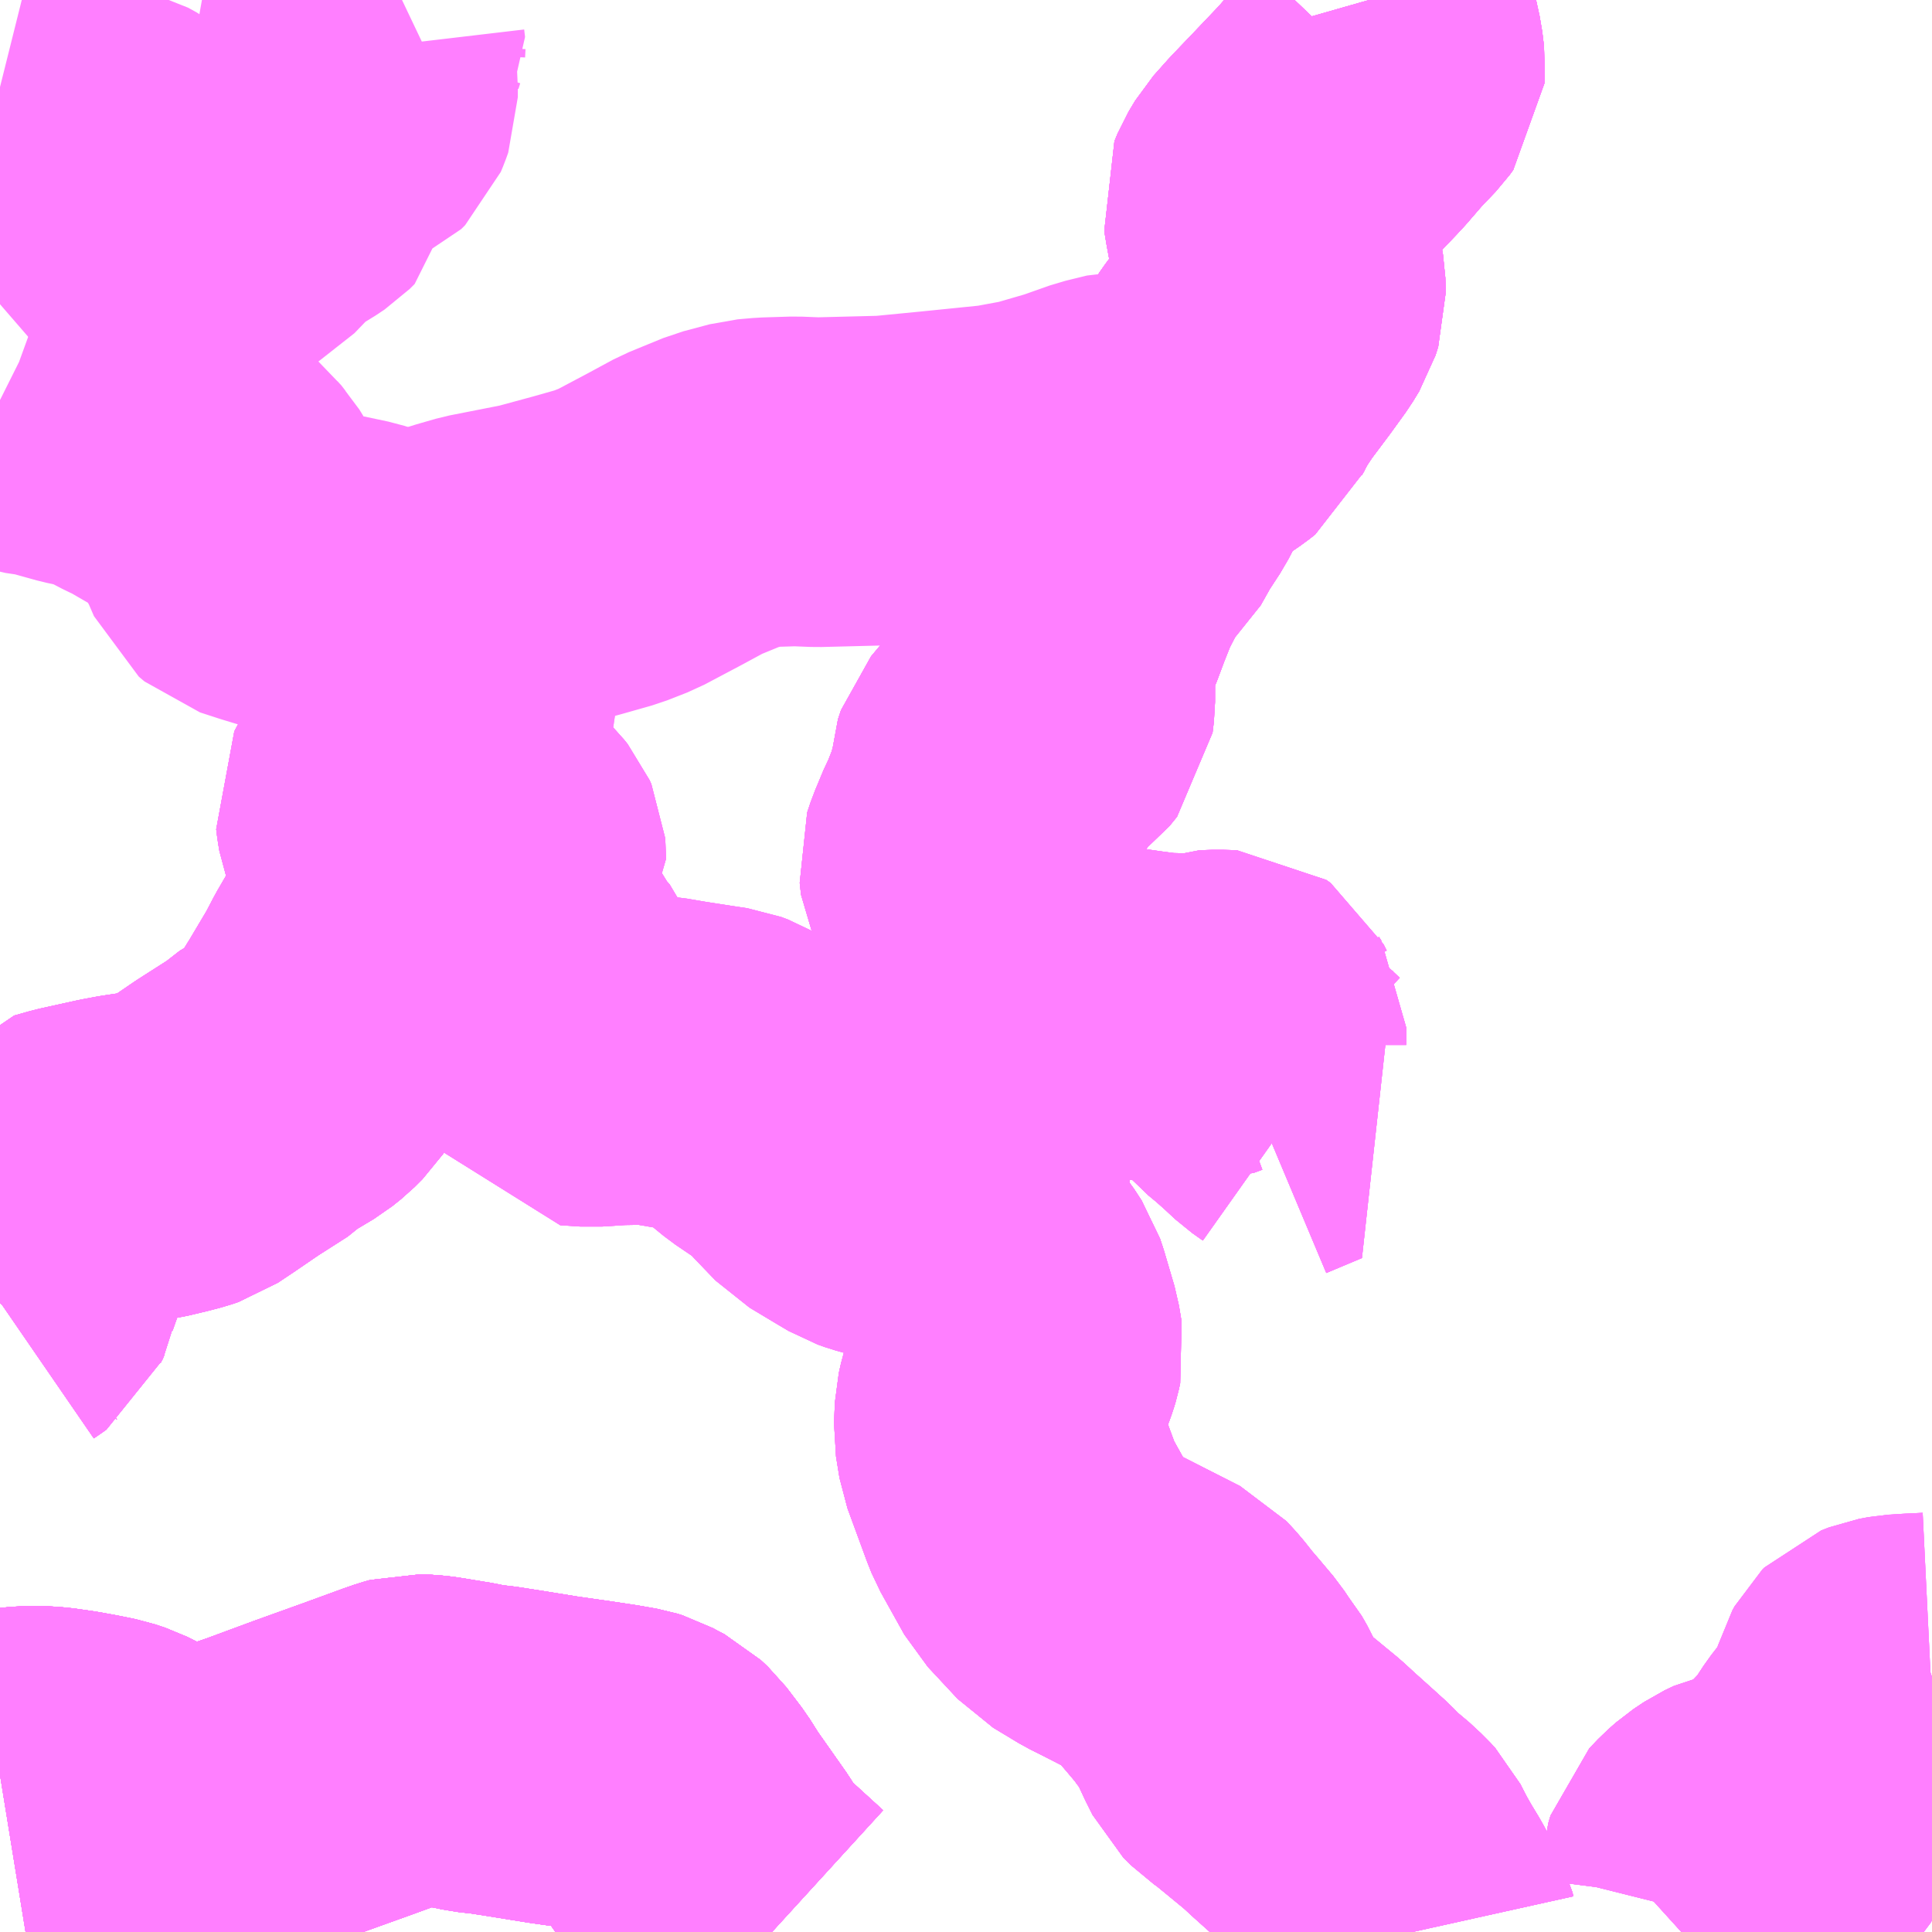 <?xml version="1.0" encoding="UTF-8"?>
<svg  xmlns="http://www.w3.org/2000/svg" xmlns:xlink="http://www.w3.org/1999/xlink" xmlns:go="http://purl.org/svgmap/profile" property="N07_001,N07_002,N07_003,N07_004,N07_005,N07_006,N07_007" viewBox="12972.656 -3379.395 4.395 4.395" go:dataArea="12972.65625 -3379.39453125 4.39453125 4.39453125" >
<globalCoordinateSystem srsName="http://purl.org/crs/84" transform="matrix(100.0,0.0,0.0,-100.0,0.0,0.0)" />
<defs>
 <g id="p0" >
  <circle cx="0.0" cy="0.0" r="3" stroke="green" stroke-width="0.75" vector-effect="non-scaling-stroke" />
 </g>
</defs>
<g fill="none" fill-rule="evenodd" stroke="#FF00FF" stroke-width="0.75" opacity="0.5" vector-effect="non-scaling-stroke" stroke-linejoin="bevel" >
<path content="1,壱岐交通（株）,一支国博物館連絡,2.0,2.0,2.0," xlink:title="1" d="M12972.656,-3376.431L12972.657,-3376.432L12972.673,-3376.443L12972.68,-3376.448L12972.686,-3376.462L12972.692,-3376.474L12972.695,-3376.493L12972.718,-3376.558L12972.746,-3376.638L12972.753,-3376.666L12972.765,-3376.692L12972.781,-3376.715L12972.787,-3376.723L12972.798,-3376.726L12972.826,-3376.734L12972.912,-3376.753L12972.944,-3376.759L12972.997,-3376.767L12973.039,-3376.777L12973.062,-3376.783L12973.08,-3376.789L12973.092,-3376.797L12973.113,-3376.811L12973.173,-3376.852L12973.245,-3376.898L12973.257,-3376.91L12973.314,-3376.944L12973.334,-3376.96L12973.352,-3376.978L12973.364,-3376.996L12973.382,-3377.02L12973.399,-3377.049L12973.406,-3377.06L12973.453,-3377.139L12973.475,-3377.181L12973.5,-3377.224L12973.546,-3377.302L12973.578,-3377.367L12973.565,-3377.401L12973.551,-3377.444L12973.545,-3377.462L12973.537,-3377.489L12973.525,-3377.521L12973.522,-3377.539L12973.52,-3377.555L12973.528,-3377.57L12973.539,-3377.587L12973.547,-3377.604L12973.559,-3377.616L12973.568,-3377.627L12973.586,-3377.651L12973.617,-3377.687L12973.628,-3377.7L12973.638,-3377.713L12973.659,-3377.737L12973.674,-3377.726L12973.677,-3377.719L12973.676,-3377.71L12973.665,-3377.684L12973.662,-3377.671L12973.662,-3377.664L12973.662,-3377.651L12973.663,-3377.641L12973.669,-3377.622L12973.683,-3377.594L12973.689,-3377.584L12973.702,-3377.562L12973.724,-3377.538L12973.75,-3377.512L12973.77,-3377.491L12973.783,-3377.478L12973.791,-3377.468L12973.795,-3377.459L12973.796,-3377.447L12973.796,-3377.441L12973.784,-3377.422L12973.78,-3377.415L12973.775,-3377.403L12973.772,-3377.388L12973.769,-3377.367L12973.765,-3377.343L12973.761,-3377.325L12973.756,-3377.313L12973.743,-3377.289L12973.761,-3377.282L12973.793,-3377.269L12973.823,-3377.25L12973.834,-3377.238L12973.839,-3377.225L12973.846,-3377.205L12973.854,-3377.189L12973.863,-3377.172L12973.871,-3377.163L12973.88,-3377.152L12973.891,-3377.143L12973.899,-3377.134L12973.903,-3377.123L12973.905,-3377.11L12973.91,-3377.092L12973.911,-3377.076L12973.917,-3377.061L12973.919,-3377.041L12973.928,-3377.026L12973.939,-3377.009L12973.947,-3376.996L12973.955,-3376.982L12974.001,-3376.979L12974.063,-3376.983L12974.12,-3376.984L12974.156,-3376.981L12974.203,-3376.973L12974.274,-3376.962L12974.301,-3376.958L12974.317,-3376.952L12974.329,-3376.945L12974.34,-3376.932L12974.37,-3376.901L12974.403,-3376.874L12974.468,-3376.83L12974.479,-3376.823L12974.505,-3376.793L12974.554,-3376.742L12974.614,-3376.706L12974.641,-3376.69L12974.658,-3376.684L12974.676,-3376.679L12974.732,-3376.672L12974.764,-3376.665L12974.78,-3376.656L12974.797,-3376.638L12974.836,-3376.6L12974.86,-3376.582"/>
<path content="1,壱岐交通（株）,一支国博物館連絡,2.0,2.0,2.0," xlink:title="1" d="M12974.86,-3376.582L12974.886,-3376.533L12974.906,-3376.505L12974.922,-3376.485L12974.939,-3376.459L12974.945,-3376.441L12974.955,-3376.407L12974.968,-3376.363L12974.974,-3376.327L12974.971,-3376.313L12974.968,-3376.303L12974.963,-3376.289L12974.957,-3376.274L12974.955,-3376.27L12974.944,-3376.24L12974.935,-3376.211L12974.93,-3376.189L12974.928,-3376.142L12974.936,-3376.093L12974.979,-3375.976L12974.987,-3375.956L12975.041,-3375.859L12975.109,-3375.786L12975.167,-3375.751L12975.193,-3375.738L12975.244,-3375.712L12975.307,-3375.68L12975.319,-3375.667L12975.329,-3375.656L12975.344,-3375.637L12975.352,-3375.627L12975.37,-3375.606L12975.402,-3375.568L12975.416,-3375.547L12975.428,-3375.533L12975.44,-3375.512L12975.449,-3375.492L12975.462,-3375.464L12975.477,-3375.434L12975.493,-3375.418L12975.512,-3375.405L12975.545,-3375.378L12975.596,-3375.336L12975.622,-3375.312L12975.661,-3375.277L12975.693,-3375.248L12975.722,-3375.218L12975.743,-3375.202L12975.77,-3375.177L12975.781,-3375.165L12975.799,-3375.13L12975.816,-3375.1L12975.836,-3375.067L12975.867,-3375.009L12975.869,-3375"/>
<path content="1,壱岐交通（株）,一支国博物館連絡,2.0,2.0,2.0," xlink:title="1" d="M12974.86,-3376.582L12974.859,-3376.613L12974.854,-3376.649L12974.85,-3376.674L12974.848,-3376.71L12974.852,-3376.743L12974.854,-3376.764L12974.854,-3376.78L12974.851,-3376.801L12974.846,-3376.82L12974.831,-3376.872L12974.822,-3376.899L12974.813,-3376.932L12974.807,-3376.956L12974.805,-3376.971L12974.806,-3376.98L12974.809,-3376.988L12974.817,-3376.999L12974.828,-3377.011L12974.841,-3377.021L12974.858,-3377.032L12974.881,-3377.048L12974.9,-3377.058L12974.923,-3377.064L12974.951,-3377.07L12974.975,-3377.077L12974.997,-3377.086L12975.024,-3377.098L12975.033,-3377.1L12975.04,-3377.101L12975.049,-3377.099L12975.063,-3377.096L12975.11,-3377.094L12975.15,-3377.097L12975.181,-3377.096L12975.21,-3377.092L12975.252,-3377.086L12975.298,-3377.08L12975.341,-3377.079L12975.379,-3377.079L12975.398,-3377.086L12975.426,-3377.087L12975.458,-3377.086L12975.468,-3377.079L12975.475,-3377.065L12975.48,-3377.057L12975.48,-3377.018L12975.482,-3376.998L12975.488,-3376.987L12975.499,-3376.974L12975.507,-3376.965L12975.53,-3376.946L12975.557,-3376.922L12975.585,-3376.896L12975.609,-3376.879L12975.528,-3376.845"/>
<path content="1,壱岐交通（株）,中ノ郷経由芦辺八幡折返,2.0,2.0,1.0," xlink:title="1" d="M12972.656,-3379.197L12972.684,-3379.19L12972.704,-3379.18L12972.717,-3379.167L12972.735,-3379.145L12972.751,-3379.119L12972.762,-3379.109L12972.775,-3379.096L12972.786,-3379.084L12972.797,-3379.072L12972.808,-3379.064L12972.838,-3379.06L12972.876,-3379.056L12972.903,-3379.049L12972.923,-3379.038L12972.938,-3379.026L12972.947,-3379.012L12972.952,-3379.003L12972.952,-3378.991L12972.952,-3378.957L12972.955,-3378.928L12972.958,-3378.918L12972.964,-3378.907L12972.972,-3378.901L12972.98,-3378.897L12973.049,-3378.898L12973.089,-3378.901L12973.115,-3378.899L12973.141,-3378.894L12973.168,-3378.889L12973.18,-3378.89L12973.192,-3378.897L12973.218,-3378.924L12973.242,-3378.961L12973.248,-3378.966L12973.258,-3378.977L12973.286,-3378.98L12973.302,-3378.989L12973.323,-3379.003L12973.334,-3379.014L12973.336,-3379.028L12973.346,-3379.051L12973.358,-3379.073L12973.382,-3379.103L12973.401,-3379.119L12973.421,-3379.131L12973.44,-3379.139L12973.449,-3379.148L12973.454,-3379.16L12973.459,-3379.174L12973.459,-3379.196L12973.457,-3379.218L12973.459,-3379.235L12973.471,-3379.256L12973.478,-3379.267L12973.476,-3379.284L12973.477,-3379.303L12973.481,-3379.316L12973.493,-3379.341L12973.521,-3379.367L12973.55,-3379.384L12973.571,-3379.394"/>
<path content="1,壱岐交通（株）,印通寺・芦辺・瀬戸方面廻り,35.0,35.0,33.0," xlink:title="1" d="M12976.481,-3375L12976.513,-3375.029L12976.524,-3375.043L12976.531,-3375.071L12976.536,-3375.11L12976.538,-3375.142L12976.543,-3375.159L12976.563,-3375.18L12976.58,-3375.195L12976.604,-3375.211L12976.625,-3375.221L12976.64,-3375.224L12976.674,-3375.219L12976.698,-3375.209L12976.713,-3375.203L12976.73,-3375.222L12976.748,-3375.246L12976.762,-3375.285L12976.78,-3375.315L12976.796,-3375.335L12976.805,-3375.343L12976.819,-3375.361L12976.824,-3375.368L12976.845,-3375.4L12976.866,-3375.427L12976.896,-3375.461L12976.907,-3375.479L12976.914,-3375.506L12976.918,-3375.525L12976.925,-3375.55L12976.93,-3375.559L12976.935,-3375.564L12976.953,-3375.571L12976.975,-3375.575L12977.007,-3375.577L12977.048,-3375.579L12977.051,-3375.58"/>
<path content="1,壱岐交通（株）,印通寺・芦辺・瀬戸方面廻り,35.0,35.0,33.0," xlink:title="1" d="M12975.869,-3375L12975.867,-3375.009L12975.836,-3375.067L12975.816,-3375.1L12975.799,-3375.13L12975.781,-3375.165L12975.77,-3375.177L12975.743,-3375.202L12975.722,-3375.218L12975.693,-3375.248L12975.661,-3375.277L12975.622,-3375.312L12975.596,-3375.336L12975.545,-3375.378L12975.512,-3375.405L12975.493,-3375.418L12975.477,-3375.434L12975.462,-3375.464L12975.449,-3375.492L12975.44,-3375.512L12975.428,-3375.533L12975.416,-3375.547L12975.402,-3375.568L12975.37,-3375.606L12975.352,-3375.627L12975.344,-3375.637L12975.329,-3375.656L12975.319,-3375.667L12975.307,-3375.68L12975.244,-3375.712L12975.193,-3375.738L12975.167,-3375.751L12975.109,-3375.786L12975.041,-3375.859L12974.987,-3375.956L12974.979,-3375.976L12974.936,-3376.093L12974.928,-3376.142L12974.93,-3376.189L12974.935,-3376.211L12974.944,-3376.24L12974.955,-3376.27L12974.957,-3376.274L12974.963,-3376.289L12974.968,-3376.303L12974.971,-3376.313L12974.974,-3376.327L12974.968,-3376.363L12974.955,-3376.407L12974.945,-3376.441L12974.939,-3376.459L12974.922,-3376.485L12974.906,-3376.505L12974.886,-3376.533L12974.86,-3376.582L12974.859,-3376.613L12974.854,-3376.649L12974.85,-3376.674L12974.848,-3376.71L12974.852,-3376.743L12974.854,-3376.764L12974.854,-3376.78L12974.851,-3376.801L12974.846,-3376.82L12974.831,-3376.872L12974.822,-3376.899L12974.813,-3376.932L12974.807,-3376.956L12974.805,-3376.971L12974.806,-3376.98L12974.809,-3376.988L12974.817,-3376.999L12974.828,-3377.011L12974.841,-3377.021L12974.858,-3377.032L12974.881,-3377.048L12974.9,-3377.058L12974.923,-3377.064L12974.951,-3377.07L12974.975,-3377.077L12974.997,-3377.086L12975.024,-3377.098L12975.033,-3377.1L12975.04,-3377.101L12975.045,-3377.108L12975.05,-3377.124L12975.051,-3377.135L12975.049,-3377.142L12975.04,-3377.151L12975.017,-3377.165L12975.004,-3377.176L12974.992,-3377.188L12974.979,-3377.204L12974.967,-3377.221L12974.941,-3377.265L12974.922,-3377.296L12974.908,-3377.319L12974.878,-3377.359L12974.858,-3377.387L12974.851,-3377.401L12974.848,-3377.428L12974.856,-3377.452L12974.865,-3377.473L12974.869,-3377.484L12974.885,-3377.518L12974.905,-3377.569L12974.913,-3377.598L12974.917,-3377.617L12974.918,-3377.64L12974.925,-3377.661L12974.956,-3377.698L12974.993,-3377.728L12975.025,-3377.752L12975.042,-3377.773L12975.045,-3377.798L12975.045,-3377.822L12975.045,-3377.863L12975.05,-3377.912L12975.056,-3377.932L12975.067,-3377.964L12975.073,-3377.977L12975.091,-3378.025L12975.112,-3378.078L12975.145,-3378.142L12975.159,-3378.166L12975.187,-3378.193L12975.197,-3378.202L12975.224,-3378.25L12975.254,-3378.296L12975.291,-3378.367L12975.328,-3378.411L12975.351,-3378.432L12975.383,-3378.45L12975.402,-3378.463L12975.416,-3378.474L12975.424,-3378.492L12975.445,-3378.531L12975.471,-3378.57L12975.516,-3378.63L12975.55,-3378.677L12975.564,-3378.7L12975.57,-3378.719L12975.569,-3378.752L12975.562,-3378.792L12975.554,-3378.842L12975.543,-3378.901L12975.538,-3378.931L12975.545,-3378.948L12975.56,-3378.973L12975.593,-3379.01L12975.638,-3379.057L12975.697,-3379.119L12975.71,-3379.133L12975.748,-3379.177L12975.787,-3379.218L12975.795,-3379.229L12975.796,-3379.245L12975.792,-3379.278L12975.783,-3379.319L12975.771,-3379.38L12975.767,-3379.394"/>
<path content="1,壱岐交通（株）,印通寺・芦辺・瀬戸方面廻り,35.0,35.0,33.0," xlink:title="1" d="M12972.656,-3375.358L12972.699,-3375.365L12972.735,-3375.367L12972.77,-3375.365L12972.818,-3375.358L12972.856,-3375.351L12972.89,-3375.344L12972.914,-3375.336L12972.934,-3375.326L12972.957,-3375.311L12972.977,-3375.304L12972.998,-3375.298L12973.06,-3375.287L12973.107,-3375.279L12973.133,-3375.278L12973.152,-3375.28L12973.168,-3375.282L12973.204,-3375.298L12973.253,-3375.315L12973.364,-3375.356L12973.467,-3375.393L12973.563,-3375.428L12973.586,-3375.436L12973.597,-3375.439L12973.621,-3375.438L12973.64,-3375.436L12973.713,-3375.424L12973.741,-3375.418L12973.777,-3375.414L12973.822,-3375.407L12973.915,-3375.392L12973.992,-3375.381L12974.045,-3375.373L12974.085,-3375.366L12974.098,-3375.362L12974.109,-3375.356L12974.13,-3375.345L12974.146,-3375.33L12974.181,-3375.284L12974.205,-3375.246L12974.229,-3375.212L12974.274,-3375.148L12974.303,-3375.101L12974.343,-3375.063L12974.412,-3375"/>
<path content="1,壱岐交通（株）,印通寺・芦辺・瀬戸方面廻り,35.0,35.0,33.0," xlink:title="1" d="M12972.656,-3378.485L12972.666,-3378.48L12972.688,-3378.472L12972.753,-3378.457L12972.768,-3378.456L12972.84,-3378.436L12972.859,-3378.432L12972.883,-3378.426L12972.905,-3378.42L12972.923,-3378.413L12972.971,-3378.388L12972.991,-3378.379L12973.067,-3378.335L12973.109,-3378.309L12973.123,-3378.3L12973.135,-3378.29L12973.145,-3378.277L12973.154,-3378.267L12973.162,-3378.254L12973.181,-3378.211L12973.195,-3378.186L12973.214,-3378.142L12973.227,-3378.131L12973.27,-3378.117L12973.326,-3378.1L12973.391,-3378.084L12973.462,-3378.069L12973.487,-3378.061L12973.501,-3378.055L12973.509,-3378.049L12973.522,-3378.042L12973.544,-3378.024L12973.564,-3378.011L12973.583,-3378.002L12973.609,-3377.993L12973.64,-3377.984L12973.633,-3377.965L12973.629,-3377.933L12973.63,-3377.888L12973.632,-3377.879L12973.633,-3377.873L12973.639,-3377.867L12973.655,-3377.848L12973.67,-3377.831L12973.68,-3377.817L12973.683,-3377.808L12973.683,-3377.788L12973.68,-3377.778L12973.67,-3377.756L12973.659,-3377.737L12973.638,-3377.713L12973.628,-3377.7L12973.617,-3377.687L12973.586,-3377.651L12973.568,-3377.627L12973.559,-3377.616L12973.547,-3377.604L12973.539,-3377.587L12973.528,-3377.57L12973.52,-3377.555L12973.522,-3377.539L12973.525,-3377.521L12973.537,-3377.489L12973.545,-3377.462L12973.551,-3377.444L12973.565,-3377.401L12973.578,-3377.367L12973.546,-3377.302L12973.5,-3377.224L12973.475,-3377.181L12973.453,-3377.139L12973.406,-3377.06L12973.399,-3377.049L12973.382,-3377.02L12973.364,-3376.996L12973.352,-3376.978L12973.334,-3376.96L12973.314,-3376.944L12973.257,-3376.91L12973.245,-3376.898L12973.173,-3376.852L12973.113,-3376.811L12973.092,-3376.797L12973.08,-3376.789L12973.062,-3376.783L12973.039,-3376.777L12972.997,-3376.767L12972.944,-3376.759L12972.912,-3376.753L12972.826,-3376.734L12972.798,-3376.726L12972.787,-3376.723L12972.781,-3376.715L12972.765,-3376.692L12972.753,-3376.666L12972.746,-3376.638L12972.718,-3376.558L12972.695,-3376.493L12972.692,-3376.474L12972.686,-3376.462L12972.68,-3376.448L12972.673,-3376.443L12972.657,-3376.432L12972.656,-3376.431"/>
<path content="1,壱岐交通（株）,印通寺経由山崎折返,2.5,2.5,2.5," xlink:title="1" d="M12976.481,-3375L12976.513,-3375.029L12976.524,-3375.043L12976.531,-3375.071L12976.536,-3375.11L12976.538,-3375.142L12976.543,-3375.159L12976.563,-3375.18L12976.58,-3375.195L12976.604,-3375.211L12976.625,-3375.221L12976.64,-3375.224L12976.674,-3375.219L12976.698,-3375.209L12976.713,-3375.203L12976.73,-3375.222L12976.748,-3375.246L12976.762,-3375.285L12976.78,-3375.315L12976.796,-3375.335L12976.805,-3375.343L12976.819,-3375.361L12976.824,-3375.368L12976.845,-3375.4L12976.866,-3375.427L12976.896,-3375.461L12976.907,-3375.479L12976.914,-3375.506L12976.918,-3375.525L12976.925,-3375.55L12976.93,-3375.559L12976.935,-3375.564L12976.953,-3375.571L12976.975,-3375.575L12977.007,-3375.577L12977.048,-3375.579L12977.051,-3375.58"/>
<path content="1,壱岐交通（株）,印通寺経由山崎折返,2.5,2.5,2.5," xlink:title="1" d="M12972.656,-3375.358L12972.699,-3375.365L12972.735,-3375.367L12972.77,-3375.365L12972.818,-3375.358L12972.856,-3375.351L12972.89,-3375.344L12972.914,-3375.336L12972.934,-3375.326L12972.957,-3375.311L12972.977,-3375.304L12972.998,-3375.298L12973.06,-3375.287L12973.107,-3375.279L12973.133,-3375.278L12973.152,-3375.28L12973.168,-3375.282L12973.204,-3375.298L12973.253,-3375.315L12973.364,-3375.356L12973.467,-3375.393L12973.563,-3375.428L12973.586,-3375.436L12973.597,-3375.439L12973.621,-3375.438L12973.64,-3375.436L12973.713,-3375.424L12973.741,-3375.418L12973.777,-3375.414L12973.822,-3375.407L12973.915,-3375.392L12973.992,-3375.381L12974.045,-3375.373L12974.085,-3375.366L12974.098,-3375.362L12974.109,-3375.356L12974.13,-3375.345L12974.146,-3375.33L12974.181,-3375.284L12974.205,-3375.246L12974.229,-3375.212L12974.274,-3375.148L12974.303,-3375.101L12974.343,-3375.063L12974.412,-3375"/>
<path content="1,壱岐交通（株）,印通寺経由芦辺（八幡）,12.0,12.0,11.0," xlink:title="1" d="M12975.869,-3375L12975.867,-3375.009L12975.836,-3375.067L12975.816,-3375.1L12975.799,-3375.13L12975.781,-3375.165L12975.77,-3375.177L12975.743,-3375.202L12975.722,-3375.218L12975.693,-3375.248L12975.661,-3375.277L12975.622,-3375.312L12975.596,-3375.336L12975.545,-3375.378L12975.512,-3375.405L12975.493,-3375.418L12975.477,-3375.434L12975.462,-3375.464L12975.449,-3375.492L12975.44,-3375.512L12975.428,-3375.533L12975.416,-3375.547L12975.402,-3375.568L12975.37,-3375.606L12975.352,-3375.627L12975.344,-3375.637L12975.329,-3375.656L12975.319,-3375.667L12975.307,-3375.68L12975.244,-3375.712L12975.193,-3375.738L12975.167,-3375.751L12975.109,-3375.786L12975.041,-3375.859L12974.987,-3375.956L12974.979,-3375.976L12974.936,-3376.093L12974.928,-3376.142L12974.93,-3376.189L12974.935,-3376.211L12974.944,-3376.24L12974.955,-3376.27L12974.957,-3376.274L12974.963,-3376.289L12974.968,-3376.303L12974.971,-3376.313L12974.974,-3376.327L12974.968,-3376.363L12974.955,-3376.407L12974.945,-3376.441L12974.939,-3376.459L12974.922,-3376.485L12974.906,-3376.505L12974.886,-3376.533L12974.86,-3376.582L12974.859,-3376.613L12974.854,-3376.649L12974.85,-3376.674L12974.848,-3376.71L12974.852,-3376.743L12974.854,-3376.764L12974.854,-3376.78L12974.851,-3376.801L12974.846,-3376.82L12974.831,-3376.872L12974.822,-3376.899L12974.813,-3376.932L12974.807,-3376.956L12974.805,-3376.971L12974.806,-3376.98L12974.809,-3376.988L12974.817,-3376.999L12974.828,-3377.011L12974.841,-3377.021L12974.858,-3377.032L12974.881,-3377.048L12974.9,-3377.058L12974.923,-3377.064L12974.951,-3377.07L12974.975,-3377.077L12974.997,-3377.086L12975.024,-3377.098L12975.033,-3377.1L12975.04,-3377.101"/>
<path content="1,壱岐交通（株）,印通寺経由芦辺（八幡）,12.0,12.0,11.0," xlink:title="1" d="M12972.656,-3375.358L12972.699,-3375.365L12972.735,-3375.367L12972.77,-3375.365L12972.818,-3375.358L12972.856,-3375.351L12972.89,-3375.344L12972.914,-3375.336L12972.934,-3375.326L12972.957,-3375.311L12972.977,-3375.304L12972.998,-3375.298L12973.06,-3375.287L12973.107,-3375.279L12973.133,-3375.278L12973.152,-3375.28L12973.168,-3375.282L12973.204,-3375.298L12973.253,-3375.315L12973.364,-3375.356L12973.467,-3375.393L12973.563,-3375.428L12973.586,-3375.436L12973.597,-3375.439L12973.621,-3375.438L12973.64,-3375.436L12973.713,-3375.424L12973.741,-3375.418L12973.777,-3375.414L12973.822,-3375.407L12973.915,-3375.392L12973.992,-3375.381L12974.045,-3375.373L12974.085,-3375.366L12974.098,-3375.362L12974.109,-3375.356L12974.13,-3375.345L12974.146,-3375.33L12974.181,-3375.284L12974.205,-3375.246L12974.229,-3375.212L12974.274,-3375.148L12974.303,-3375.101L12974.343,-3375.063L12974.412,-3375"/>
<path content="1,壱岐交通（株）,印通寺経由芦辺（八幡）,12.0,12.0,11.0," xlink:title="1" d="M12975.04,-3377.101L12975.049,-3377.099L12975.063,-3377.096L12975.11,-3377.094L12975.15,-3377.097L12975.181,-3377.096L12975.21,-3377.092L12975.252,-3377.086L12975.298,-3377.08L12975.341,-3377.079L12975.379,-3377.079L12975.398,-3377.086L12975.426,-3377.087L12975.458,-3377.086L12975.468,-3377.079L12975.475,-3377.065L12975.48,-3377.057L12975.48,-3377.018L12975.482,-3376.998L12975.488,-3376.987L12975.499,-3376.974L12975.507,-3376.965L12975.53,-3376.946L12975.557,-3376.922L12975.585,-3376.896L12975.609,-3376.879L12975.528,-3376.845"/>
<path content="1,壱岐交通（株）,印通寺経由芦辺（八幡）,12.0,12.0,11.0," xlink:title="1" d="M12975.04,-3377.101L12975.045,-3377.108L12975.05,-3377.124L12975.051,-3377.135L12975.049,-3377.142L12975.04,-3377.151L12975.017,-3377.165L12975.004,-3377.176L12974.992,-3377.188L12974.979,-3377.204L12974.967,-3377.221L12974.941,-3377.265L12974.922,-3377.296L12974.908,-3377.319L12974.878,-3377.359L12974.858,-3377.387L12974.851,-3377.401L12974.848,-3377.428L12974.856,-3377.452L12974.865,-3377.473L12974.869,-3377.484L12974.885,-3377.518L12974.905,-3377.569L12974.913,-3377.598L12974.917,-3377.617L12974.918,-3377.64L12974.925,-3377.661L12974.956,-3377.698L12974.993,-3377.728L12975.025,-3377.752L12975.042,-3377.773L12975.045,-3377.798L12975.045,-3377.822L12975.045,-3377.863L12975.05,-3377.912L12975.056,-3377.932L12975.067,-3377.964L12975.073,-3377.977L12975.091,-3378.025L12975.112,-3378.078L12975.145,-3378.142L12975.159,-3378.166L12975.187,-3378.193L12975.197,-3378.202L12975.224,-3378.25L12975.254,-3378.296L12975.291,-3378.367L12975.328,-3378.411L12975.351,-3378.432L12975.383,-3378.45L12975.402,-3378.463L12975.416,-3378.474L12975.424,-3378.492L12975.445,-3378.531L12975.471,-3378.57L12975.516,-3378.63L12975.55,-3378.677L12975.564,-3378.7L12975.57,-3378.719L12975.569,-3378.752L12975.562,-3378.792L12975.554,-3378.842L12975.543,-3378.901L12975.538,-3378.931L12975.545,-3378.948L12975.56,-3378.973L12975.593,-3379.01L12975.638,-3379.057L12975.697,-3379.119L12975.71,-3379.133L12975.748,-3379.177L12975.787,-3379.218L12975.795,-3379.229L12975.796,-3379.245L12975.792,-3379.278L12975.783,-3379.319L12975.771,-3379.38L12975.767,-3379.394"/>
<path content="1,壱岐交通（株）,国分経由勝本瀬戸芦辺印通寺経由郷ノ浦・印通寺経由芦辺瀬戸勝本那賀郷ノ浦,1.5,1.5,1.5," xlink:title="1" d="M12975.869,-3375L12975.867,-3375.009L12975.836,-3375.067L12975.816,-3375.1L12975.799,-3375.13L12975.781,-3375.165L12975.77,-3375.177L12975.743,-3375.202L12975.722,-3375.218L12975.693,-3375.248L12975.661,-3375.277L12975.622,-3375.312L12975.596,-3375.336L12975.545,-3375.378L12975.512,-3375.405L12975.493,-3375.418L12975.477,-3375.434L12975.462,-3375.464L12975.449,-3375.492L12975.44,-3375.512L12975.428,-3375.533L12975.416,-3375.547L12975.402,-3375.568L12975.37,-3375.606L12975.352,-3375.627L12975.344,-3375.637L12975.329,-3375.656L12975.319,-3375.667L12975.307,-3375.68L12975.244,-3375.712L12975.193,-3375.738L12975.167,-3375.751L12975.109,-3375.786L12975.041,-3375.859L12974.987,-3375.956L12974.979,-3375.976L12974.936,-3376.093L12974.928,-3376.142L12974.93,-3376.189L12974.935,-3376.211L12974.944,-3376.24L12974.955,-3376.27L12974.957,-3376.274L12974.963,-3376.289L12974.968,-3376.303L12974.971,-3376.313L12974.974,-3376.327L12974.968,-3376.363L12974.955,-3376.407L12974.945,-3376.441L12974.939,-3376.459L12974.922,-3376.485L12974.906,-3376.505L12974.886,-3376.533L12974.86,-3376.582L12974.859,-3376.613L12974.854,-3376.649L12974.85,-3376.674L12974.848,-3376.71L12974.852,-3376.743L12974.854,-3376.764L12974.854,-3376.78L12974.851,-3376.801L12974.846,-3376.82L12974.831,-3376.872L12974.822,-3376.899L12974.813,-3376.932L12974.807,-3376.956L12974.805,-3376.971L12974.806,-3376.98L12974.809,-3376.988L12974.817,-3376.999L12974.828,-3377.011L12974.841,-3377.021L12974.858,-3377.032L12974.881,-3377.048L12974.9,-3377.058L12974.923,-3377.064L12974.951,-3377.07L12974.975,-3377.077L12974.997,-3377.086L12975.024,-3377.098L12975.033,-3377.1L12975.04,-3377.101"/>
<path content="1,壱岐交通（株）,国分経由勝本瀬戸芦辺印通寺経由郷ノ浦・印通寺経由芦辺瀬戸勝本那賀郷ノ浦,1.5,1.5,1.5," xlink:title="1" d="M12972.656,-3375.358L12972.699,-3375.365L12972.735,-3375.367L12972.77,-3375.365L12972.818,-3375.358L12972.856,-3375.351L12972.89,-3375.344L12972.914,-3375.336L12972.934,-3375.326L12972.957,-3375.311L12972.977,-3375.304L12972.998,-3375.298L12973.06,-3375.287L12973.107,-3375.279L12973.133,-3375.278L12973.152,-3375.28L12973.168,-3375.282L12973.204,-3375.298L12973.253,-3375.315L12973.364,-3375.356L12973.467,-3375.393L12973.563,-3375.428L12973.586,-3375.436L12973.597,-3375.439L12973.621,-3375.438L12973.64,-3375.436L12973.713,-3375.424L12973.741,-3375.418L12973.777,-3375.414L12973.822,-3375.407L12973.915,-3375.392L12973.992,-3375.381L12974.045,-3375.373L12974.085,-3375.366L12974.098,-3375.362L12974.109,-3375.356L12974.13,-3375.345L12974.146,-3375.33L12974.181,-3375.284L12974.205,-3375.246L12974.229,-3375.212L12974.274,-3375.148L12974.303,-3375.101L12974.343,-3375.063L12974.412,-3375"/>
<path content="1,壱岐交通（株）,国分経由勝本瀬戸芦辺印通寺経由郷ノ浦・印通寺経由芦辺瀬戸勝本那賀郷ノ浦,1.5,1.5,1.5," xlink:title="1" d="M12975.04,-3377.101L12975.049,-3377.099L12975.063,-3377.096L12975.11,-3377.094L12975.15,-3377.097L12975.181,-3377.096L12975.21,-3377.092L12975.252,-3377.086L12975.298,-3377.08L12975.341,-3377.079L12975.379,-3377.079L12975.398,-3377.086L12975.426,-3377.087L12975.458,-3377.086L12975.468,-3377.079L12975.475,-3377.065L12975.48,-3377.057L12975.48,-3377.018L12975.482,-3376.998L12975.488,-3376.987L12975.499,-3376.974L12975.507,-3376.965L12975.53,-3376.946L12975.557,-3376.922L12975.585,-3376.896L12975.609,-3376.879L12975.528,-3376.845"/>
<path content="1,壱岐交通（株）,国分経由勝本瀬戸芦辺印通寺経由郷ノ浦・印通寺経由芦辺瀬戸勝本那賀郷ノ浦,1.5,1.5,1.5," xlink:title="1" d="M12975.04,-3377.101L12975.045,-3377.108L12975.05,-3377.124L12975.051,-3377.135L12975.049,-3377.142L12975.04,-3377.151L12975.017,-3377.165L12975.004,-3377.176L12974.992,-3377.188L12974.979,-3377.204L12974.967,-3377.221L12974.941,-3377.265L12974.922,-3377.296L12974.908,-3377.319L12974.878,-3377.359L12974.858,-3377.387L12974.851,-3377.401L12974.848,-3377.428L12974.856,-3377.452L12974.865,-3377.473L12974.869,-3377.484L12974.885,-3377.518L12974.905,-3377.569L12974.913,-3377.598L12974.917,-3377.617L12974.918,-3377.64L12974.925,-3377.661L12974.956,-3377.698L12974.993,-3377.728L12975.025,-3377.752L12975.042,-3377.773L12975.045,-3377.798L12975.045,-3377.822L12975.045,-3377.863L12975.05,-3377.912L12975.056,-3377.932L12975.067,-3377.964L12975.073,-3377.977L12975.091,-3378.025L12975.112,-3378.078L12975.145,-3378.142L12975.159,-3378.166L12975.187,-3378.193L12975.197,-3378.202L12975.224,-3378.25L12975.254,-3378.296L12975.291,-3378.367L12975.328,-3378.411L12975.351,-3378.432L12975.383,-3378.45L12975.402,-3378.463L12975.416,-3378.474L12975.424,-3378.492L12975.445,-3378.531L12975.471,-3378.57L12975.516,-3378.63L12975.55,-3378.677L12975.564,-3378.7L12975.57,-3378.719L12975.569,-3378.752L12975.562,-3378.792L12975.554,-3378.842L12975.543,-3378.901L12975.538,-3378.931L12975.545,-3378.948L12975.56,-3378.973L12975.593,-3379.01L12975.638,-3379.057L12975.697,-3379.119L12975.71,-3379.133L12975.748,-3379.177L12975.787,-3379.218L12975.795,-3379.229L12975.796,-3379.245L12975.792,-3379.278L12975.783,-3379.319L12975.771,-3379.38L12975.767,-3379.394"/>
<path content="1,壱岐交通（株）,国分経由勝本瀬戸芦辺直行郷ノ浦・芦辺直行瀬戸勝本那賀郷ノ浦,9.0,9.0,8.5," xlink:title="1" d="M12972.656,-3376.431L12972.657,-3376.432L12972.673,-3376.443L12972.68,-3376.448L12972.686,-3376.462L12972.692,-3376.474L12972.695,-3376.493L12972.718,-3376.558L12972.746,-3376.638L12972.753,-3376.666L12972.765,-3376.692L12972.781,-3376.715L12972.787,-3376.723L12972.798,-3376.726L12972.826,-3376.734L12972.912,-3376.753L12972.944,-3376.759L12972.997,-3376.767L12973.039,-3376.777L12973.062,-3376.783L12973.08,-3376.789L12973.092,-3376.797L12973.113,-3376.811L12973.173,-3376.852L12973.245,-3376.898L12973.257,-3376.91L12973.314,-3376.944L12973.334,-3376.96L12973.352,-3376.978L12973.364,-3376.996L12973.382,-3377.02L12973.399,-3377.049L12973.406,-3377.06L12973.453,-3377.139L12973.475,-3377.181L12973.5,-3377.224L12973.546,-3377.302L12973.578,-3377.367L12973.565,-3377.401L12973.551,-3377.444L12973.545,-3377.462L12973.537,-3377.489L12973.525,-3377.521L12973.522,-3377.539L12973.52,-3377.555L12973.528,-3377.57L12973.539,-3377.587L12973.547,-3377.604L12973.559,-3377.616L12973.568,-3377.627L12973.586,-3377.651L12973.617,-3377.687L12973.628,-3377.7L12973.638,-3377.713L12973.659,-3377.737L12973.67,-3377.756L12973.68,-3377.778L12973.683,-3377.788L12973.683,-3377.808L12973.68,-3377.817L12973.67,-3377.831L12973.655,-3377.848L12973.639,-3377.867L12973.633,-3377.873L12973.632,-3377.879L12973.63,-3377.888L12973.629,-3377.933L12973.633,-3377.965L12973.64,-3377.984L12973.644,-3378.002L12973.655,-3378.028L12973.679,-3378.06L12973.706,-3378.069L12973.751,-3378.082L12973.878,-3378.107L12973.97,-3378.132L12974.037,-3378.151L12974.083,-3378.169L12974.168,-3378.214L12974.229,-3378.247L12974.307,-3378.279L12974.367,-3378.295L12974.401,-3378.298L12974.465,-3378.3L12974.515,-3378.298L12974.673,-3378.302L12974.786,-3378.313L12974.934,-3378.328L12975.015,-3378.343L12975.101,-3378.368L12975.169,-3378.392L12975.218,-3378.404L12975.305,-3378.403L12975.328,-3378.411L12975.351,-3378.432L12975.383,-3378.45L12975.402,-3378.463L12975.416,-3378.474L12975.424,-3378.492L12975.445,-3378.531L12975.471,-3378.57L12975.516,-3378.63L12975.55,-3378.677L12975.564,-3378.7L12975.57,-3378.719L12975.569,-3378.752L12975.562,-3378.792L12975.554,-3378.842L12975.543,-3378.901L12975.538,-3378.931L12975.545,-3378.948L12975.56,-3378.973L12975.593,-3379.01L12975.638,-3379.057L12975.697,-3379.119L12975.71,-3379.133L12975.748,-3379.177L12975.787,-3379.218L12975.795,-3379.229L12975.796,-3379.245L12975.792,-3379.278L12975.783,-3379.319L12975.771,-3379.38L12975.767,-3379.394"/>
<path content="1,壱岐交通（株）,山崎発印通寺久喜若松郷ノ浦,1.0,1.0,1.0," xlink:title="1" d="M12976.481,-3375L12976.513,-3375.029L12976.524,-3375.043L12976.531,-3375.071L12976.536,-3375.11L12976.538,-3375.142L12976.543,-3375.159L12976.563,-3375.18L12976.58,-3375.195L12976.604,-3375.211L12976.625,-3375.221L12976.64,-3375.224L12976.674,-3375.219L12976.698,-3375.209L12976.713,-3375.203L12976.73,-3375.222L12976.748,-3375.246L12976.762,-3375.285L12976.78,-3375.315L12976.796,-3375.335L12976.805,-3375.343L12976.819,-3375.361L12976.824,-3375.368L12976.845,-3375.4L12976.866,-3375.427L12976.896,-3375.461L12976.907,-3375.479L12976.914,-3375.506L12976.918,-3375.525L12976.925,-3375.55L12976.93,-3375.559L12976.935,-3375.564L12976.953,-3375.571L12976.975,-3375.575L12977.007,-3375.577L12977.048,-3375.579L12977.051,-3375.58"/>
<path content="1,壱岐交通（株）,山崎発印通寺久喜若松郷ノ浦,1.0,1.0,1.0," xlink:title="1" d="M12972.656,-3375.358L12972.699,-3375.365L12972.735,-3375.367L12972.77,-3375.365L12972.818,-3375.358L12972.856,-3375.351L12972.89,-3375.344L12972.914,-3375.336L12972.934,-3375.326L12972.957,-3375.311L12972.977,-3375.304L12972.998,-3375.298L12973.06,-3375.287L12973.107,-3375.279L12973.133,-3375.278L12973.152,-3375.28L12973.168,-3375.282L12973.204,-3375.298L12973.253,-3375.315L12973.364,-3375.356L12973.467,-3375.393L12973.563,-3375.428L12973.586,-3375.436L12973.597,-3375.439L12973.621,-3375.438L12973.64,-3375.436L12973.713,-3375.424L12973.741,-3375.418L12973.777,-3375.414L12973.822,-3375.407L12973.915,-3375.392L12973.992,-3375.381L12974.045,-3375.373L12974.085,-3375.366L12974.098,-3375.362L12974.109,-3375.356L12974.13,-3375.345L12974.146,-3375.33L12974.181,-3375.284L12974.205,-3375.246L12974.229,-3375.212L12974.274,-3375.148L12974.303,-3375.101L12974.343,-3375.063L12974.412,-3375"/>
<path content="1,壱岐交通（株）,空港,2.0,2.0,2.0," xlink:title="1" d="M12972.656,-3375.358L12972.699,-3375.365L12972.735,-3375.367L12972.77,-3375.365L12972.818,-3375.358L12972.856,-3375.351L12972.89,-3375.344L12972.914,-3375.336L12972.934,-3375.326L12972.957,-3375.311L12972.977,-3375.304L12972.998,-3375.298L12973.06,-3375.287L12973.107,-3375.279L12973.133,-3375.278L12973.152,-3375.28L12973.168,-3375.282L12973.204,-3375.298L12973.253,-3375.315L12973.364,-3375.356L12973.467,-3375.393L12973.563,-3375.428L12973.586,-3375.436L12973.597,-3375.439L12973.621,-3375.438L12973.64,-3375.436L12973.713,-3375.424L12973.741,-3375.418L12973.777,-3375.414L12973.822,-3375.407L12973.915,-3375.392L12973.992,-3375.381L12974.045,-3375.373L12974.085,-3375.366L12974.098,-3375.362L12974.109,-3375.356L12974.13,-3375.345L12974.146,-3375.33L12974.181,-3375.284L12974.205,-3375.246L12974.229,-3375.212L12974.274,-3375.148L12974.303,-3375.101L12974.343,-3375.063L12974.412,-3375M12976.481,-3375L12976.513,-3375.029L12976.524,-3375.043L12976.531,-3375.071L12976.536,-3375.11L12976.538,-3375.142L12976.543,-3375.159L12976.563,-3375.18L12976.58,-3375.195L12976.604,-3375.211L12976.625,-3375.221L12976.64,-3375.224L12976.674,-3375.219L12976.698,-3375.209L12976.713,-3375.203L12976.814,-3375.172L12976.914,-3375.137L12977.011,-3375.098L12977.051,-3375.08"/>
<path content="1,壱岐交通（株）,空港連絡,2.0,2.0,2.0," xlink:title="1" d="M12976.481,-3375L12976.513,-3375.029L12976.524,-3375.043L12976.531,-3375.071L12976.536,-3375.11L12976.538,-3375.142L12976.543,-3375.159L12976.563,-3375.18L12976.58,-3375.195L12976.604,-3375.211L12976.625,-3375.221L12976.64,-3375.224L12976.674,-3375.219L12976.698,-3375.209L12976.713,-3375.203L12976.814,-3375.172L12976.914,-3375.137L12977.011,-3375.098L12977.051,-3375.08"/>
<path content="1,壱岐交通（株）,空港連絡,2.0,2.0,2.0," xlink:title="1" d="M12972.656,-3375.358L12972.699,-3375.365L12972.735,-3375.367L12972.77,-3375.365L12972.818,-3375.358L12972.856,-3375.351L12972.89,-3375.344L12972.914,-3375.336L12972.934,-3375.326L12972.957,-3375.311L12972.977,-3375.304L12972.998,-3375.298L12973.06,-3375.287L12973.107,-3375.279L12973.133,-3375.278L12973.152,-3375.28L12973.168,-3375.282L12973.204,-3375.298L12973.253,-3375.315L12973.364,-3375.356L12973.467,-3375.393L12973.563,-3375.428L12973.586,-3375.436L12973.597,-3375.439L12973.621,-3375.438L12973.64,-3375.436L12973.713,-3375.424L12973.741,-3375.418L12973.777,-3375.414L12973.822,-3375.407L12973.915,-3375.392L12973.992,-3375.381L12974.045,-3375.373L12974.085,-3375.366L12974.098,-3375.362L12974.109,-3375.356L12974.13,-3375.345L12974.146,-3375.33L12974.181,-3375.284L12974.205,-3375.246L12974.229,-3375.212L12974.274,-3375.148L12974.303,-3375.101L12974.343,-3375.063L12974.412,-3375"/>
<path content="1,壱岐交通（株）,観光用（右廻り）,27.0,27.0,26.0," xlink:title="1" d="M12972.656,-3375.358L12972.699,-3375.365L12972.735,-3375.367L12972.77,-3375.365L12972.818,-3375.358L12972.856,-3375.351L12972.89,-3375.344L12972.914,-3375.336L12972.934,-3375.326L12972.957,-3375.311L12972.977,-3375.304L12972.998,-3375.298L12973.06,-3375.287L12973.107,-3375.279L12973.133,-3375.278L12973.152,-3375.28L12973.168,-3375.282L12973.204,-3375.298L12973.253,-3375.315L12973.364,-3375.356L12973.467,-3375.393L12973.563,-3375.428L12973.586,-3375.436L12973.597,-3375.439L12973.621,-3375.438L12973.64,-3375.436L12973.713,-3375.424L12973.741,-3375.418L12973.777,-3375.414L12973.822,-3375.407L12973.915,-3375.392L12973.992,-3375.381L12974.045,-3375.373L12974.085,-3375.366L12974.098,-3375.362L12974.109,-3375.356L12974.13,-3375.345L12974.146,-3375.33L12974.181,-3375.284L12974.205,-3375.246L12974.229,-3375.212L12974.274,-3375.148L12974.303,-3375.101L12974.343,-3375.063L12974.412,-3375"/>
<path content="1,壱岐交通（株）,観光用（右廻り）,27.0,27.0,26.0," xlink:title="1" d="M12974.86,-3376.582L12974.886,-3376.533L12974.906,-3376.505L12974.922,-3376.485L12974.939,-3376.459L12974.945,-3376.441L12974.955,-3376.407L12974.968,-3376.363L12974.974,-3376.327L12974.971,-3376.313L12974.968,-3376.303L12974.963,-3376.289L12974.957,-3376.274L12974.955,-3376.27L12974.944,-3376.24L12974.935,-3376.211L12974.93,-3376.189L12974.928,-3376.142L12974.936,-3376.093L12974.979,-3375.976L12974.987,-3375.956L12975.041,-3375.859L12975.109,-3375.786L12975.167,-3375.751L12975.193,-3375.738L12975.244,-3375.712L12975.307,-3375.68L12975.319,-3375.667L12975.329,-3375.656L12975.344,-3375.637L12975.352,-3375.627L12975.37,-3375.606L12975.402,-3375.568L12975.416,-3375.547L12975.428,-3375.533L12975.44,-3375.512L12975.449,-3375.492L12975.462,-3375.464L12975.477,-3375.434L12975.493,-3375.418L12975.512,-3375.405L12975.545,-3375.378L12975.596,-3375.336L12975.622,-3375.312L12975.661,-3375.277L12975.693,-3375.248L12975.722,-3375.218L12975.743,-3375.202L12975.77,-3375.177L12975.781,-3375.165L12975.799,-3375.13L12975.816,-3375.1L12975.836,-3375.067L12975.867,-3375.009L12975.869,-3375"/>
<path content="1,壱岐交通（株）,観光用（右廻り）,27.0,27.0,26.0," xlink:title="1" d="M12974.86,-3376.582L12974.859,-3376.613L12974.854,-3376.649L12974.85,-3376.674L12974.848,-3376.71L12974.852,-3376.743L12974.854,-3376.764L12974.854,-3376.78L12974.851,-3376.801L12974.846,-3376.82L12974.831,-3376.872L12974.822,-3376.899L12974.813,-3376.932L12974.807,-3376.956L12974.805,-3376.971L12974.806,-3376.98L12974.809,-3376.988L12974.817,-3376.999L12974.828,-3377.011L12974.841,-3377.021L12974.858,-3377.032L12974.881,-3377.048L12974.9,-3377.058L12974.923,-3377.064L12974.951,-3377.07L12974.975,-3377.077L12974.997,-3377.086L12975.024,-3377.098L12975.033,-3377.1L12975.04,-3377.101"/>
<path content="1,壱岐交通（株）,観光用（右廻り）,27.0,27.0,26.0," xlink:title="1" d="M12974.86,-3376.582L12974.836,-3376.6L12974.797,-3376.638L12974.78,-3376.656L12974.764,-3376.665L12974.732,-3376.672L12974.676,-3376.679L12974.658,-3376.684L12974.641,-3376.69L12974.614,-3376.706L12974.554,-3376.742L12974.505,-3376.793L12974.479,-3376.823L12974.468,-3376.83L12974.403,-3376.874L12974.37,-3376.901L12974.34,-3376.932L12974.329,-3376.945L12974.317,-3376.952L12974.301,-3376.958L12974.274,-3376.962L12974.203,-3376.973L12974.156,-3376.981L12974.12,-3376.984L12974.063,-3376.983L12974.001,-3376.979L12973.955,-3376.982L12973.947,-3376.996L12973.939,-3377.009L12973.928,-3377.026L12973.919,-3377.041L12973.917,-3377.061L12973.911,-3377.076L12973.91,-3377.092L12973.905,-3377.11L12973.903,-3377.123L12973.899,-3377.134L12973.891,-3377.143L12973.88,-3377.152L12973.871,-3377.163L12973.863,-3377.172L12973.854,-3377.189L12973.846,-3377.205L12973.839,-3377.225L12973.834,-3377.238L12973.823,-3377.25L12973.793,-3377.269L12973.761,-3377.282L12973.743,-3377.289L12973.756,-3377.313L12973.761,-3377.325L12973.765,-3377.343L12973.769,-3377.367L12973.772,-3377.388L12973.775,-3377.403L12973.78,-3377.415L12973.784,-3377.422L12973.796,-3377.441L12973.796,-3377.447L12973.795,-3377.459L12973.791,-3377.468L12973.783,-3377.478L12973.77,-3377.491L12973.75,-3377.512L12973.724,-3377.538L12973.702,-3377.562L12973.689,-3377.584L12973.683,-3377.594L12973.669,-3377.622L12973.663,-3377.641L12973.662,-3377.651L12973.662,-3377.664L12973.662,-3377.671L12973.665,-3377.684L12973.676,-3377.71L12973.677,-3377.719L12973.674,-3377.726L12973.659,-3377.737L12973.638,-3377.713L12973.628,-3377.7L12973.617,-3377.687L12973.586,-3377.651L12973.568,-3377.627L12973.559,-3377.616L12973.547,-3377.604L12973.539,-3377.587L12973.528,-3377.57L12973.52,-3377.555L12973.522,-3377.539L12973.525,-3377.521L12973.537,-3377.489L12973.545,-3377.462L12973.551,-3377.444L12973.565,-3377.401L12973.578,-3377.367L12973.546,-3377.302L12973.5,-3377.224L12973.475,-3377.181L12973.453,-3377.139L12973.406,-3377.06L12973.399,-3377.049L12973.382,-3377.02L12973.364,-3376.996L12973.352,-3376.978L12973.334,-3376.96L12973.314,-3376.944L12973.257,-3376.91L12973.245,-3376.898L12973.173,-3376.852L12973.113,-3376.811L12973.092,-3376.797L12973.08,-3376.789L12973.062,-3376.783L12973.039,-3376.777L12972.997,-3376.767L12972.944,-3376.759L12972.912,-3376.753L12972.826,-3376.734L12972.798,-3376.726L12972.787,-3376.723L12972.781,-3376.715L12972.765,-3376.692L12972.753,-3376.666L12972.746,-3376.638L12972.718,-3376.558L12972.695,-3376.493L12972.692,-3376.474L12972.686,-3376.462L12972.68,-3376.448L12972.673,-3376.443L12972.657,-3376.432L12972.656,-3376.431"/>
<path content="1,壱岐交通（株）,観光用（右廻り）,27.0,27.0,26.0," xlink:title="1" d="M12975.04,-3377.101L12975.049,-3377.099L12975.063,-3377.096L12975.11,-3377.094L12975.15,-3377.097L12975.181,-3377.096L12975.21,-3377.092L12975.252,-3377.086L12975.298,-3377.08L12975.341,-3377.079L12975.379,-3377.079L12975.398,-3377.086L12975.426,-3377.087L12975.458,-3377.086L12975.468,-3377.079L12975.475,-3377.065L12975.48,-3377.057L12975.48,-3377.018L12975.482,-3376.998L12975.488,-3376.987L12975.499,-3376.974L12975.507,-3376.965L12975.53,-3376.946L12975.557,-3376.922L12975.585,-3376.896L12975.609,-3376.879L12975.528,-3376.845"/>
<path content="1,壱岐交通（株）,観光用（右廻り）,27.0,27.0,26.0," xlink:title="1" d="M12975.767,-3379.394L12975.771,-3379.38L12975.783,-3379.319L12975.792,-3379.278L12975.796,-3379.245L12975.795,-3379.229L12975.787,-3379.218L12975.748,-3379.177L12975.71,-3379.133L12975.697,-3379.119L12975.638,-3379.057L12975.593,-3379.01L12975.56,-3378.973L12975.545,-3378.948L12975.538,-3378.931L12975.543,-3378.901L12975.554,-3378.842L12975.562,-3378.792L12975.569,-3378.752L12975.57,-3378.719L12975.564,-3378.7L12975.55,-3378.677L12975.516,-3378.63L12975.471,-3378.57L12975.445,-3378.531L12975.424,-3378.492L12975.416,-3378.474L12975.402,-3378.463L12975.383,-3378.45L12975.351,-3378.432L12975.328,-3378.411L12975.291,-3378.367L12975.254,-3378.296L12975.224,-3378.25L12975.197,-3378.202L12975.187,-3378.193L12975.159,-3378.166L12975.145,-3378.142L12975.112,-3378.078L12975.091,-3378.025L12975.073,-3377.977L12975.067,-3377.964L12975.056,-3377.932L12975.05,-3377.912L12975.045,-3377.863L12975.045,-3377.822L12975.045,-3377.798L12975.042,-3377.773L12975.025,-3377.752L12974.993,-3377.728L12974.956,-3377.698L12974.925,-3377.661L12974.918,-3377.64L12974.917,-3377.617L12974.913,-3377.598L12974.905,-3377.569L12974.885,-3377.518L12974.869,-3377.484L12974.865,-3377.473L12974.856,-3377.452L12974.848,-3377.428L12974.851,-3377.401L12974.858,-3377.387L12974.878,-3377.359L12974.908,-3377.319L12974.922,-3377.296L12974.941,-3377.265L12974.967,-3377.221L12974.979,-3377.204L12974.992,-3377.188L12975.004,-3377.176L12975.017,-3377.165L12975.04,-3377.151L12975.049,-3377.142L12975.051,-3377.135L12975.05,-3377.124L12975.045,-3377.108L12975.04,-3377.101"/>
<path content="1,壱岐交通（株）,観光用（左廻り）,27.0,27.0,25.0," xlink:title="1" d="M12972.656,-3375.358L12972.699,-3375.365L12972.735,-3375.367L12972.77,-3375.365L12972.818,-3375.358L12972.856,-3375.351L12972.89,-3375.344L12972.914,-3375.336L12972.934,-3375.326L12972.957,-3375.311L12972.977,-3375.304L12972.998,-3375.298L12973.06,-3375.287L12973.107,-3375.279L12973.133,-3375.278L12973.152,-3375.28L12973.168,-3375.282L12973.204,-3375.298L12973.253,-3375.315L12973.364,-3375.356L12973.467,-3375.393L12973.563,-3375.428L12973.586,-3375.436L12973.597,-3375.439L12973.621,-3375.438L12973.64,-3375.436L12973.713,-3375.424L12973.741,-3375.418L12973.777,-3375.414L12973.822,-3375.407L12973.915,-3375.392L12973.992,-3375.381L12974.045,-3375.373L12974.085,-3375.366L12974.098,-3375.362L12974.109,-3375.356L12974.13,-3375.345L12974.146,-3375.33L12974.181,-3375.284L12974.205,-3375.246L12974.229,-3375.212L12974.274,-3375.148L12974.303,-3375.101L12974.343,-3375.063L12974.412,-3375"/>
<path content="1,壱岐交通（株）,観光用（左廻り）,27.0,27.0,25.0," xlink:title="1" d="M12972.656,-3376.431L12972.657,-3376.432L12972.673,-3376.443L12972.68,-3376.448L12972.686,-3376.462L12972.692,-3376.474L12972.695,-3376.493L12972.718,-3376.558L12972.746,-3376.638L12972.753,-3376.666L12972.765,-3376.692L12972.781,-3376.715L12972.787,-3376.723L12972.798,-3376.726L12972.826,-3376.734L12972.912,-3376.753L12972.944,-3376.759L12972.997,-3376.767L12973.039,-3376.777L12973.062,-3376.783L12973.08,-3376.789L12973.092,-3376.797L12973.113,-3376.811L12973.173,-3376.852L12973.245,-3376.898L12973.257,-3376.91L12973.314,-3376.944L12973.334,-3376.96L12973.352,-3376.978L12973.364,-3376.996L12973.382,-3377.02L12973.399,-3377.049L12973.406,-3377.06L12973.453,-3377.139L12973.475,-3377.181L12973.5,-3377.224L12973.546,-3377.302L12973.578,-3377.367L12973.565,-3377.401L12973.551,-3377.444L12973.545,-3377.462L12973.537,-3377.489L12973.525,-3377.521L12973.522,-3377.539L12973.52,-3377.555L12973.528,-3377.57L12973.539,-3377.587L12973.547,-3377.604L12973.559,-3377.616L12973.568,-3377.627L12973.586,-3377.651L12973.617,-3377.687L12973.628,-3377.7L12973.638,-3377.713L12973.659,-3377.737L12973.674,-3377.726L12973.677,-3377.719L12973.676,-3377.71L12973.665,-3377.684L12973.662,-3377.671L12973.662,-3377.664L12973.662,-3377.651L12973.663,-3377.641L12973.669,-3377.622L12973.683,-3377.594L12973.689,-3377.584L12973.702,-3377.562L12973.724,-3377.538L12973.75,-3377.512L12973.77,-3377.491L12973.783,-3377.478L12973.791,-3377.468L12973.795,-3377.459L12973.796,-3377.447L12973.796,-3377.441L12973.784,-3377.422L12973.78,-3377.415L12973.775,-3377.403L12973.772,-3377.388L12973.769,-3377.367L12973.765,-3377.343L12973.761,-3377.325L12973.756,-3377.313L12973.743,-3377.289L12973.761,-3377.282L12973.793,-3377.269L12973.823,-3377.25L12973.834,-3377.238L12973.839,-3377.225L12973.846,-3377.205L12973.854,-3377.189L12973.863,-3377.172L12973.871,-3377.163L12973.88,-3377.152L12973.891,-3377.143L12973.899,-3377.134L12973.903,-3377.123L12973.905,-3377.11L12973.91,-3377.092L12973.911,-3377.076L12973.917,-3377.061L12973.919,-3377.041L12973.928,-3377.026L12973.939,-3377.009L12973.947,-3376.996L12973.955,-3376.982L12974.001,-3376.979L12974.063,-3376.983L12974.12,-3376.984L12974.156,-3376.981L12974.203,-3376.973L12974.274,-3376.962L12974.301,-3376.958L12974.317,-3376.952L12974.329,-3376.945L12974.34,-3376.932L12974.37,-3376.901L12974.403,-3376.874L12974.468,-3376.83L12974.479,-3376.823L12974.505,-3376.793L12974.554,-3376.742L12974.614,-3376.706L12974.641,-3376.69L12974.658,-3376.684L12974.676,-3376.679L12974.732,-3376.672L12974.764,-3376.665L12974.78,-3376.656L12974.797,-3376.638L12974.836,-3376.6L12974.86,-3376.582"/>
<path content="1,壱岐交通（株）,観光用（左廻り）,27.0,27.0,25.0," xlink:title="1" d="M12974.86,-3376.582L12974.886,-3376.533L12974.906,-3376.505L12974.922,-3376.485L12974.939,-3376.459L12974.945,-3376.441L12974.955,-3376.407L12974.968,-3376.363L12974.974,-3376.327L12974.971,-3376.313L12974.968,-3376.303L12974.963,-3376.289L12974.957,-3376.274L12974.955,-3376.27L12974.944,-3376.24L12974.935,-3376.211L12974.93,-3376.189L12974.928,-3376.142L12974.936,-3376.093L12974.979,-3375.976L12974.987,-3375.956L12975.041,-3375.859L12975.109,-3375.786L12975.167,-3375.751L12975.193,-3375.738L12975.244,-3375.712L12975.307,-3375.68L12975.319,-3375.667L12975.329,-3375.656L12975.344,-3375.637L12975.352,-3375.627L12975.37,-3375.606L12975.402,-3375.568L12975.416,-3375.547L12975.428,-3375.533L12975.44,-3375.512L12975.449,-3375.492L12975.462,-3375.464L12975.477,-3375.434L12975.493,-3375.418L12975.512,-3375.405L12975.545,-3375.378L12975.596,-3375.336L12975.622,-3375.312L12975.661,-3375.277L12975.693,-3375.248L12975.722,-3375.218L12975.743,-3375.202L12975.77,-3375.177L12975.781,-3375.165L12975.799,-3375.13L12975.816,-3375.1L12975.836,-3375.067L12975.867,-3375.009L12975.869,-3375"/>
<path content="1,壱岐交通（株）,観光用（左廻り）,27.0,27.0,25.0," xlink:title="1" d="M12974.86,-3376.582L12974.859,-3376.613L12974.854,-3376.649L12974.85,-3376.674L12974.848,-3376.71L12974.852,-3376.743L12974.854,-3376.764L12974.854,-3376.78L12974.851,-3376.801L12974.846,-3376.82L12974.831,-3376.872L12974.822,-3376.899L12974.813,-3376.932L12974.807,-3376.956L12974.805,-3376.971L12974.806,-3376.98L12974.809,-3376.988L12974.817,-3376.999L12974.828,-3377.011L12974.841,-3377.021L12974.858,-3377.032L12974.881,-3377.048L12974.9,-3377.058L12974.923,-3377.064L12974.951,-3377.07L12974.975,-3377.077L12974.997,-3377.086L12975.024,-3377.098L12975.033,-3377.1L12975.04,-3377.101"/>
<path content="1,壱岐交通（株）,観光用（左廻り）,27.0,27.0,25.0," xlink:title="1" d="M12975.04,-3377.101L12975.049,-3377.099L12975.063,-3377.096L12975.11,-3377.094L12975.15,-3377.097L12975.181,-3377.096L12975.21,-3377.092L12975.252,-3377.086L12975.298,-3377.08L12975.341,-3377.079L12975.379,-3377.079L12975.398,-3377.086L12975.426,-3377.087L12975.458,-3377.086L12975.468,-3377.079L12975.475,-3377.065L12975.48,-3377.057L12975.48,-3377.018L12975.482,-3376.998L12975.488,-3376.987L12975.499,-3376.974L12975.507,-3376.965L12975.53,-3376.946L12975.557,-3376.922L12975.585,-3376.896L12975.609,-3376.879L12975.528,-3376.845"/>
<path content="1,壱岐交通（株）,観光用（左廻り）,27.0,27.0,25.0," xlink:title="1" d="M12975.767,-3379.394L12975.771,-3379.38L12975.783,-3379.319L12975.792,-3379.278L12975.796,-3379.245L12975.795,-3379.229L12975.787,-3379.218L12975.748,-3379.177L12975.71,-3379.133L12975.697,-3379.119L12975.638,-3379.057L12975.593,-3379.01L12975.56,-3378.973L12975.545,-3378.948L12975.538,-3378.931L12975.543,-3378.901L12975.554,-3378.842L12975.562,-3378.792L12975.569,-3378.752L12975.57,-3378.719L12975.564,-3378.7L12975.55,-3378.677L12975.516,-3378.63L12975.471,-3378.57L12975.445,-3378.531L12975.424,-3378.492L12975.416,-3378.474L12975.402,-3378.463L12975.383,-3378.45L12975.351,-3378.432L12975.328,-3378.411L12975.291,-3378.367L12975.254,-3378.296L12975.224,-3378.25L12975.197,-3378.202L12975.187,-3378.193L12975.159,-3378.166L12975.145,-3378.142L12975.112,-3378.078L12975.091,-3378.025L12975.073,-3377.977L12975.067,-3377.964L12975.056,-3377.932L12975.05,-3377.912L12975.045,-3377.863L12975.045,-3377.822L12975.045,-3377.798L12975.042,-3377.773L12975.025,-3377.752L12974.993,-3377.728L12974.956,-3377.698L12974.925,-3377.661L12974.918,-3377.64L12974.917,-3377.617L12974.913,-3377.598L12974.905,-3377.569L12974.885,-3377.518L12974.869,-3377.484L12974.865,-3377.473L12974.856,-3377.452L12974.848,-3377.428L12974.851,-3377.401L12974.858,-3377.387L12974.878,-3377.359L12974.908,-3377.319L12974.922,-3377.296L12974.941,-3377.265L12974.967,-3377.221L12974.979,-3377.204L12974.992,-3377.188L12975.004,-3377.176L12975.017,-3377.165L12975.04,-3377.151L12975.049,-3377.142L12975.051,-3377.135L12975.05,-3377.124L12975.045,-3377.108L12975.04,-3377.101"/>
<path content="1,壱岐交通（株）,那賀・勝本・湯ノ本方面廻り,35.0,35.0,33.0," xlink:title="1" d="M12976.481,-3375L12976.513,-3375.029L12976.524,-3375.043L12976.531,-3375.071L12976.536,-3375.11L12976.538,-3375.142L12976.543,-3375.159L12976.563,-3375.18L12976.58,-3375.195L12976.604,-3375.211L12976.625,-3375.221L12976.64,-3375.224L12976.674,-3375.219L12976.698,-3375.209L12976.713,-3375.203L12976.73,-3375.222L12976.748,-3375.246L12976.762,-3375.285L12976.78,-3375.315L12976.796,-3375.335L12976.805,-3375.343L12976.819,-3375.361L12976.824,-3375.368L12976.845,-3375.4L12976.866,-3375.427L12976.896,-3375.461L12976.907,-3375.479L12976.914,-3375.506L12976.918,-3375.525L12976.925,-3375.55L12976.93,-3375.559L12976.935,-3375.564L12976.953,-3375.571L12976.975,-3375.575L12977.007,-3375.577L12977.048,-3375.579L12977.051,-3375.58"/>
<path content="1,壱岐交通（株）,那賀・勝本・湯ノ本方面廻り,35.0,35.0,33.0," xlink:title="1" d="M12972.656,-3375.358L12972.699,-3375.365L12972.735,-3375.367L12972.77,-3375.365L12972.818,-3375.358L12972.856,-3375.351L12972.89,-3375.344L12972.914,-3375.336L12972.934,-3375.326L12972.957,-3375.311L12972.977,-3375.304L12972.998,-3375.298L12973.06,-3375.287L12973.107,-3375.279L12973.133,-3375.278L12973.152,-3375.28L12973.168,-3375.282L12973.204,-3375.298L12973.253,-3375.315L12973.364,-3375.356L12973.467,-3375.393L12973.563,-3375.428L12973.586,-3375.436L12973.597,-3375.439L12973.621,-3375.438L12973.64,-3375.436L12973.713,-3375.424L12973.741,-3375.418L12973.777,-3375.414L12973.822,-3375.407L12973.915,-3375.392L12973.992,-3375.381L12974.045,-3375.373L12974.085,-3375.366L12974.098,-3375.362L12974.109,-3375.356L12974.13,-3375.345L12974.146,-3375.33L12974.181,-3375.284L12974.205,-3375.246L12974.229,-3375.212L12974.274,-3375.148L12974.303,-3375.101L12974.343,-3375.063L12974.412,-3375"/>
<path content="1,壱岐交通（株）,那賀・勝本・湯ノ本方面廻り,35.0,35.0,33.0," xlink:title="1" d="M12972.656,-3376.431L12972.657,-3376.432L12972.673,-3376.443L12972.68,-3376.448L12972.686,-3376.462L12972.692,-3376.474L12972.695,-3376.493L12972.718,-3376.558L12972.746,-3376.638L12972.753,-3376.666L12972.765,-3376.692L12972.781,-3376.715L12972.787,-3376.723L12972.798,-3376.726L12972.826,-3376.734L12972.912,-3376.753L12972.944,-3376.759L12972.997,-3376.767L12973.039,-3376.777L12973.062,-3376.783L12973.08,-3376.789L12973.092,-3376.797L12973.113,-3376.811L12973.173,-3376.852L12973.245,-3376.898L12973.257,-3376.91L12973.314,-3376.944L12973.334,-3376.96L12973.352,-3376.978L12973.364,-3376.996L12973.382,-3377.02L12973.399,-3377.049L12973.406,-3377.06L12973.453,-3377.139L12973.475,-3377.181L12973.5,-3377.224L12973.546,-3377.302L12973.578,-3377.367L12973.565,-3377.401L12973.551,-3377.444L12973.545,-3377.462L12973.537,-3377.489L12973.525,-3377.521L12973.522,-3377.539L12973.52,-3377.555L12973.528,-3377.57L12973.539,-3377.587L12973.547,-3377.604L12973.559,-3377.616L12973.568,-3377.627L12973.586,-3377.651L12973.617,-3377.687L12973.628,-3377.7L12973.638,-3377.713L12973.659,-3377.737L12973.674,-3377.726L12973.677,-3377.719L12973.676,-3377.71L12973.665,-3377.684L12973.662,-3377.671L12973.662,-3377.664L12973.662,-3377.651L12973.663,-3377.641L12973.669,-3377.622L12973.683,-3377.594L12973.689,-3377.584L12973.702,-3377.562L12973.724,-3377.538L12973.75,-3377.512L12973.77,-3377.491L12973.783,-3377.478L12973.791,-3377.468L12973.795,-3377.459L12973.796,-3377.447L12973.796,-3377.441L12973.784,-3377.422L12973.78,-3377.415L12973.775,-3377.403L12973.772,-3377.388L12973.769,-3377.367L12973.765,-3377.343L12973.761,-3377.325L12973.756,-3377.313L12973.743,-3377.289L12973.761,-3377.282L12973.793,-3377.269L12973.823,-3377.25L12973.834,-3377.238L12973.839,-3377.225L12973.846,-3377.205L12973.854,-3377.189L12973.863,-3377.172L12973.871,-3377.163L12973.88,-3377.152L12973.891,-3377.143L12973.899,-3377.134L12973.903,-3377.123L12973.905,-3377.11L12973.91,-3377.092L12973.911,-3377.076L12973.917,-3377.061L12973.919,-3377.041L12973.928,-3377.026L12973.939,-3377.009L12973.947,-3376.996L12973.955,-3376.982L12974.001,-3376.979L12974.063,-3376.983L12974.12,-3376.984L12974.156,-3376.981L12974.203,-3376.973L12974.274,-3376.962L12974.301,-3376.958L12974.317,-3376.952L12974.329,-3376.945L12974.34,-3376.932L12974.37,-3376.901L12974.403,-3376.874L12974.468,-3376.83L12974.479,-3376.823L12974.505,-3376.793L12974.554,-3376.742L12974.614,-3376.706L12974.641,-3376.69L12974.658,-3376.684L12974.676,-3376.679L12974.732,-3376.672L12974.764,-3376.665L12974.78,-3376.656L12974.797,-3376.638L12974.836,-3376.6L12974.86,-3376.582L12974.859,-3376.613L12974.854,-3376.649L12974.85,-3376.674L12974.848,-3376.71L12974.852,-3376.743L12974.854,-3376.764L12974.854,-3376.78L12974.851,-3376.801L12974.846,-3376.82L12974.831,-3376.872L12974.822,-3376.899L12974.813,-3376.932L12974.807,-3376.956L12974.805,-3376.971L12974.806,-3376.98L12974.809,-3376.988L12974.817,-3376.999L12974.828,-3377.011L12974.841,-3377.021L12974.858,-3377.032L12974.881,-3377.048L12974.9,-3377.058L12974.923,-3377.064L12974.951,-3377.07L12974.975,-3377.077L12974.997,-3377.086L12975.024,-3377.098L12975.033,-3377.1L12975.04,-3377.101L12975.045,-3377.108L12975.05,-3377.124L12975.051,-3377.135L12975.049,-3377.142L12975.04,-3377.151L12975.017,-3377.165L12975.004,-3377.176L12974.992,-3377.188L12974.979,-3377.204L12974.967,-3377.221L12974.941,-3377.265L12974.922,-3377.296L12974.908,-3377.319L12974.878,-3377.359L12974.858,-3377.387L12974.851,-3377.401L12974.848,-3377.428L12974.856,-3377.452L12974.865,-3377.473L12974.869,-3377.484L12974.885,-3377.518L12974.905,-3377.569L12974.913,-3377.598L12974.917,-3377.617L12974.918,-3377.64L12974.925,-3377.661L12974.956,-3377.698L12974.993,-3377.728L12975.025,-3377.752L12975.042,-3377.773L12975.045,-3377.798L12975.045,-3377.822L12975.045,-3377.863L12975.05,-3377.912L12975.056,-3377.932L12975.067,-3377.964L12975.073,-3377.977L12975.091,-3378.025L12975.112,-3378.078L12975.145,-3378.142L12975.159,-3378.166L12975.187,-3378.193L12975.197,-3378.202L12975.224,-3378.25L12975.254,-3378.296L12975.291,-3378.367L12975.328,-3378.411L12975.351,-3378.432L12975.383,-3378.45L12975.402,-3378.463L12975.416,-3378.474L12975.424,-3378.492L12975.445,-3378.531L12975.471,-3378.57L12975.516,-3378.63L12975.55,-3378.677L12975.564,-3378.7L12975.57,-3378.719L12975.569,-3378.752L12975.562,-3378.792L12975.554,-3378.842L12975.543,-3378.901L12975.538,-3378.931L12975.545,-3378.948L12975.56,-3378.973L12975.593,-3379.01L12975.638,-3379.057L12975.697,-3379.119L12975.71,-3379.133L12975.748,-3379.177L12975.787,-3379.218L12975.795,-3379.229L12975.796,-3379.245L12975.792,-3379.278L12975.783,-3379.319L12975.771,-3379.38L12975.767,-3379.394"/>
</g>
</svg>

